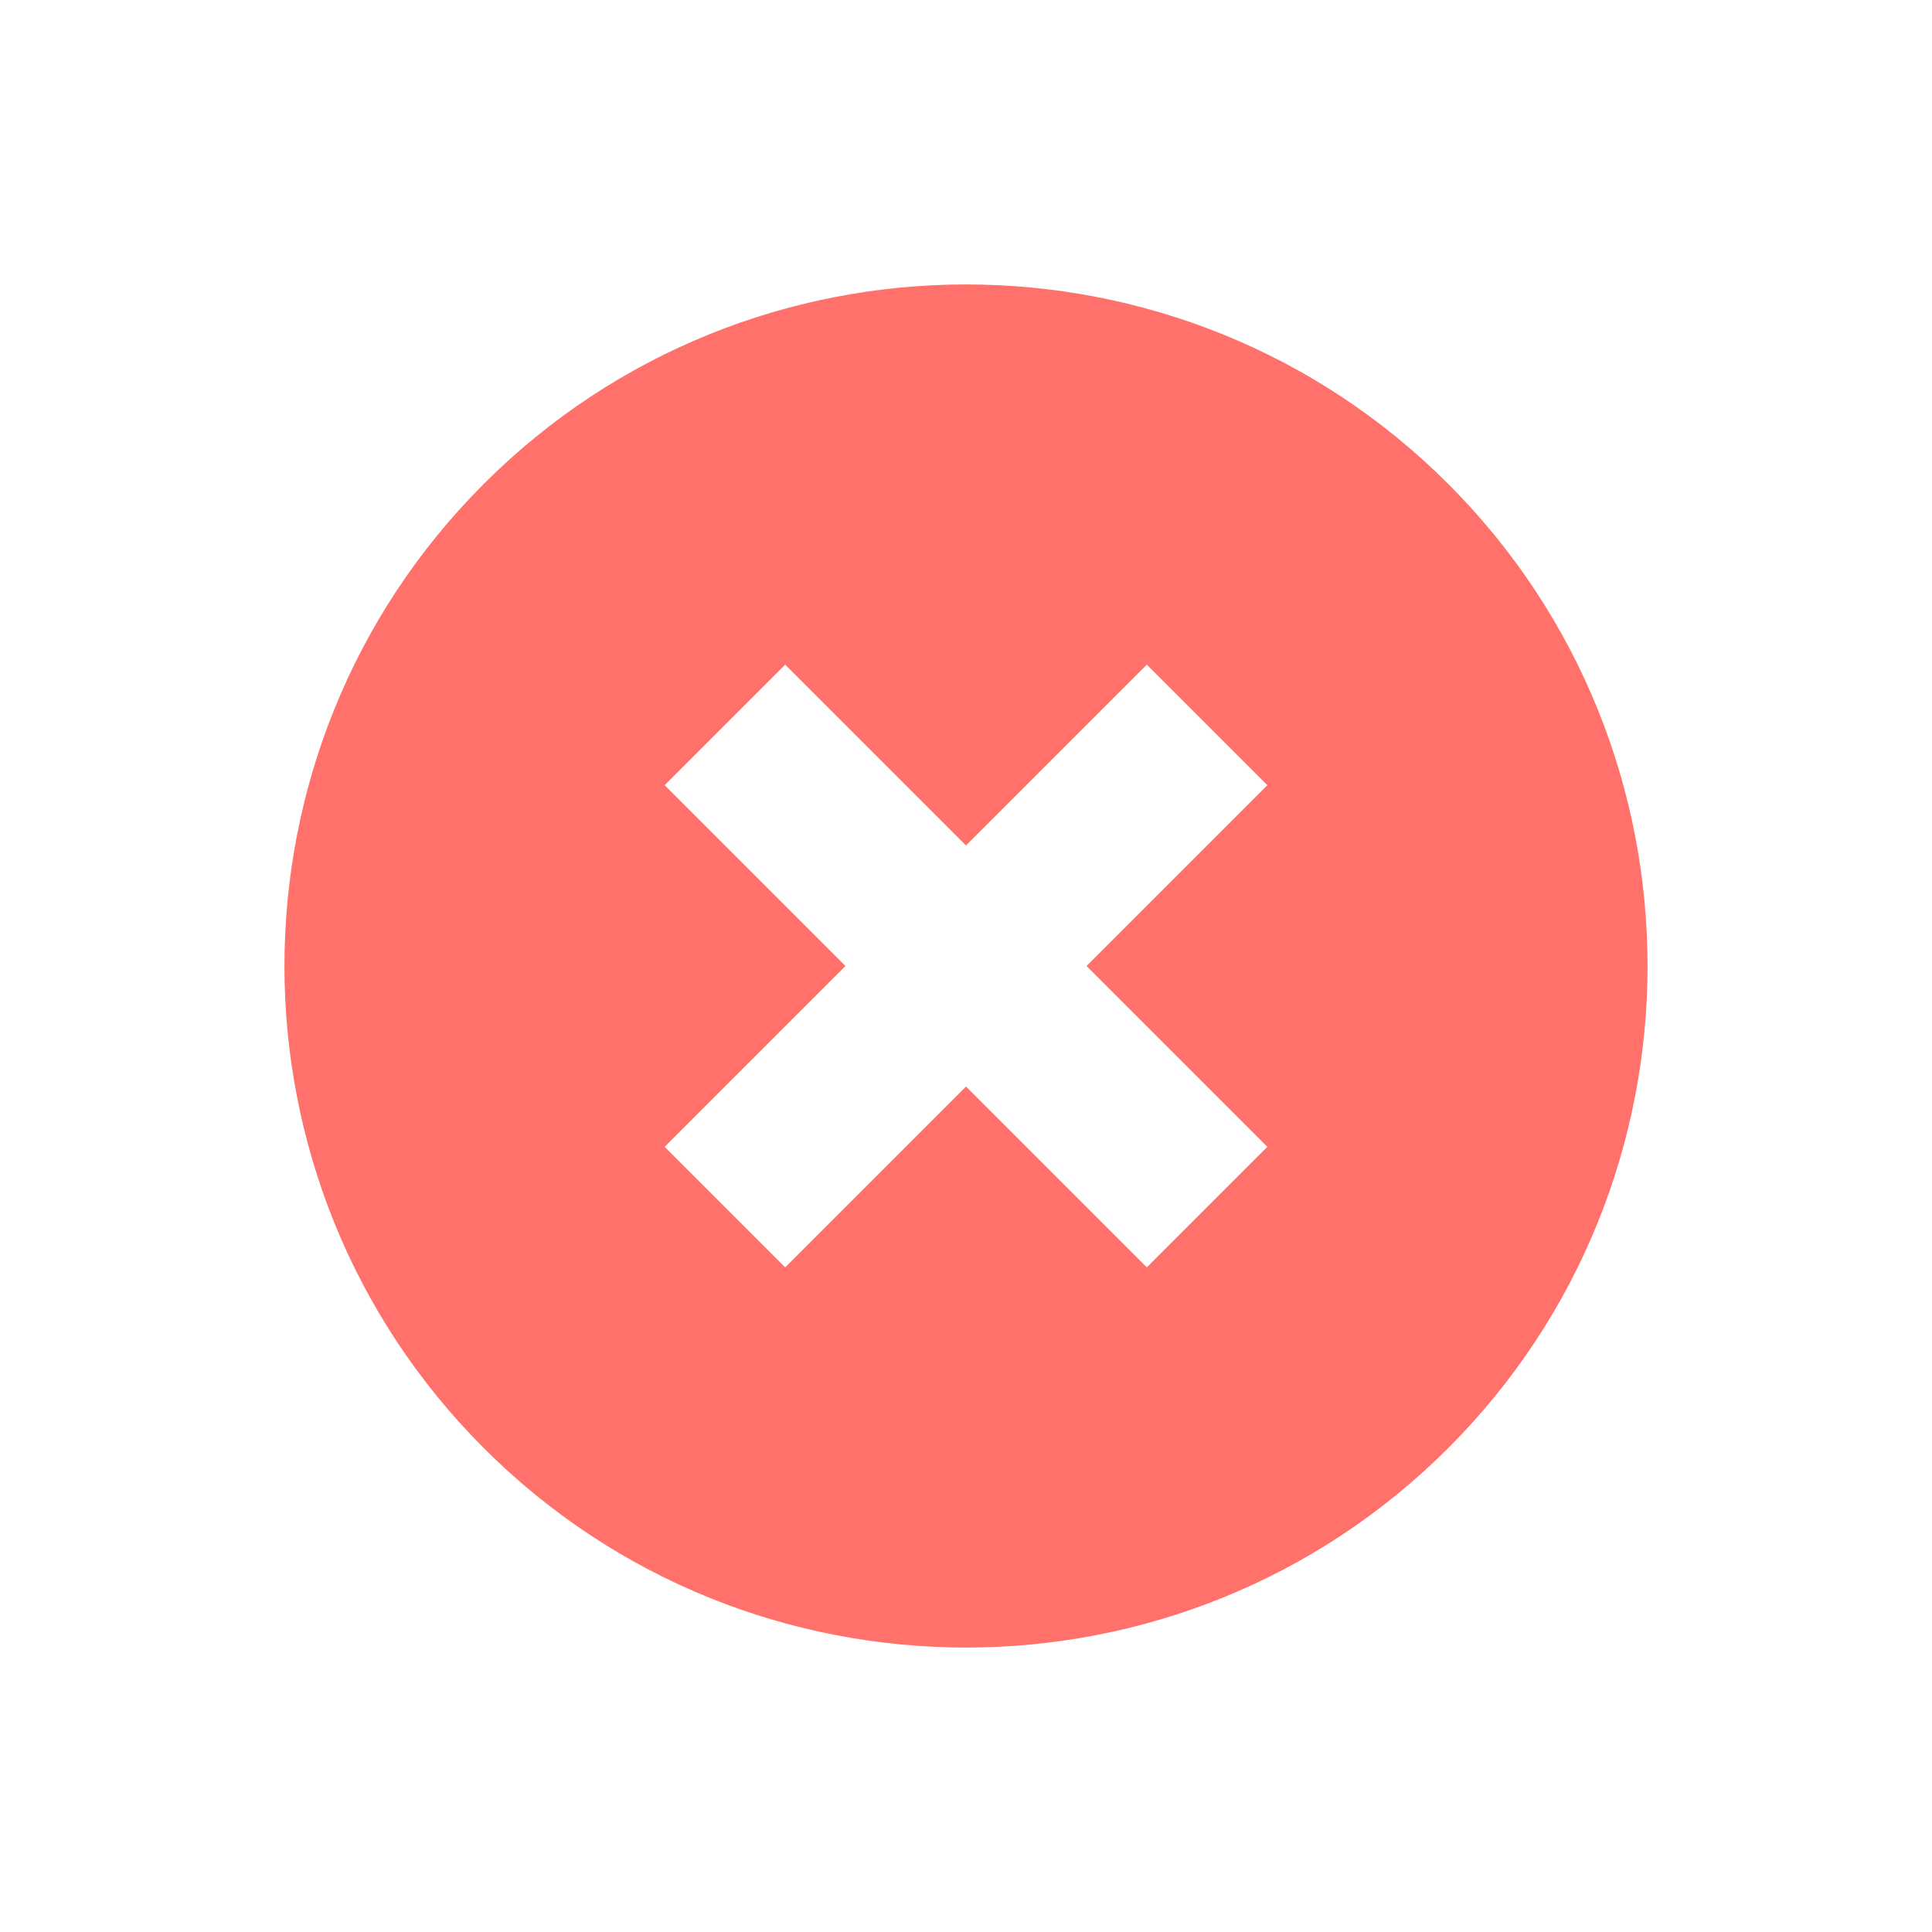 <svg width="34" height="34" viewBox="0 0 34 34" fill="none" xmlns="http://www.w3.org/2000/svg">
<path d="M25.485 8.515C20.807 3.836 13.193 3.836 8.515 8.515C3.836 13.193 3.836 20.806 8.515 25.485C13.193 30.164 20.807 30.164 25.485 25.485C30.164 20.806 30.164 13.193 25.485 8.515ZM20.182 22.303L17 19.121L13.818 22.303L11.697 20.182L14.879 17L11.697 13.818L13.818 11.697L17 14.879L20.182 11.697L22.303 13.818L19.121 17L22.303 20.182L20.182 22.303Z" fill="#FF716A"/>
</svg>
